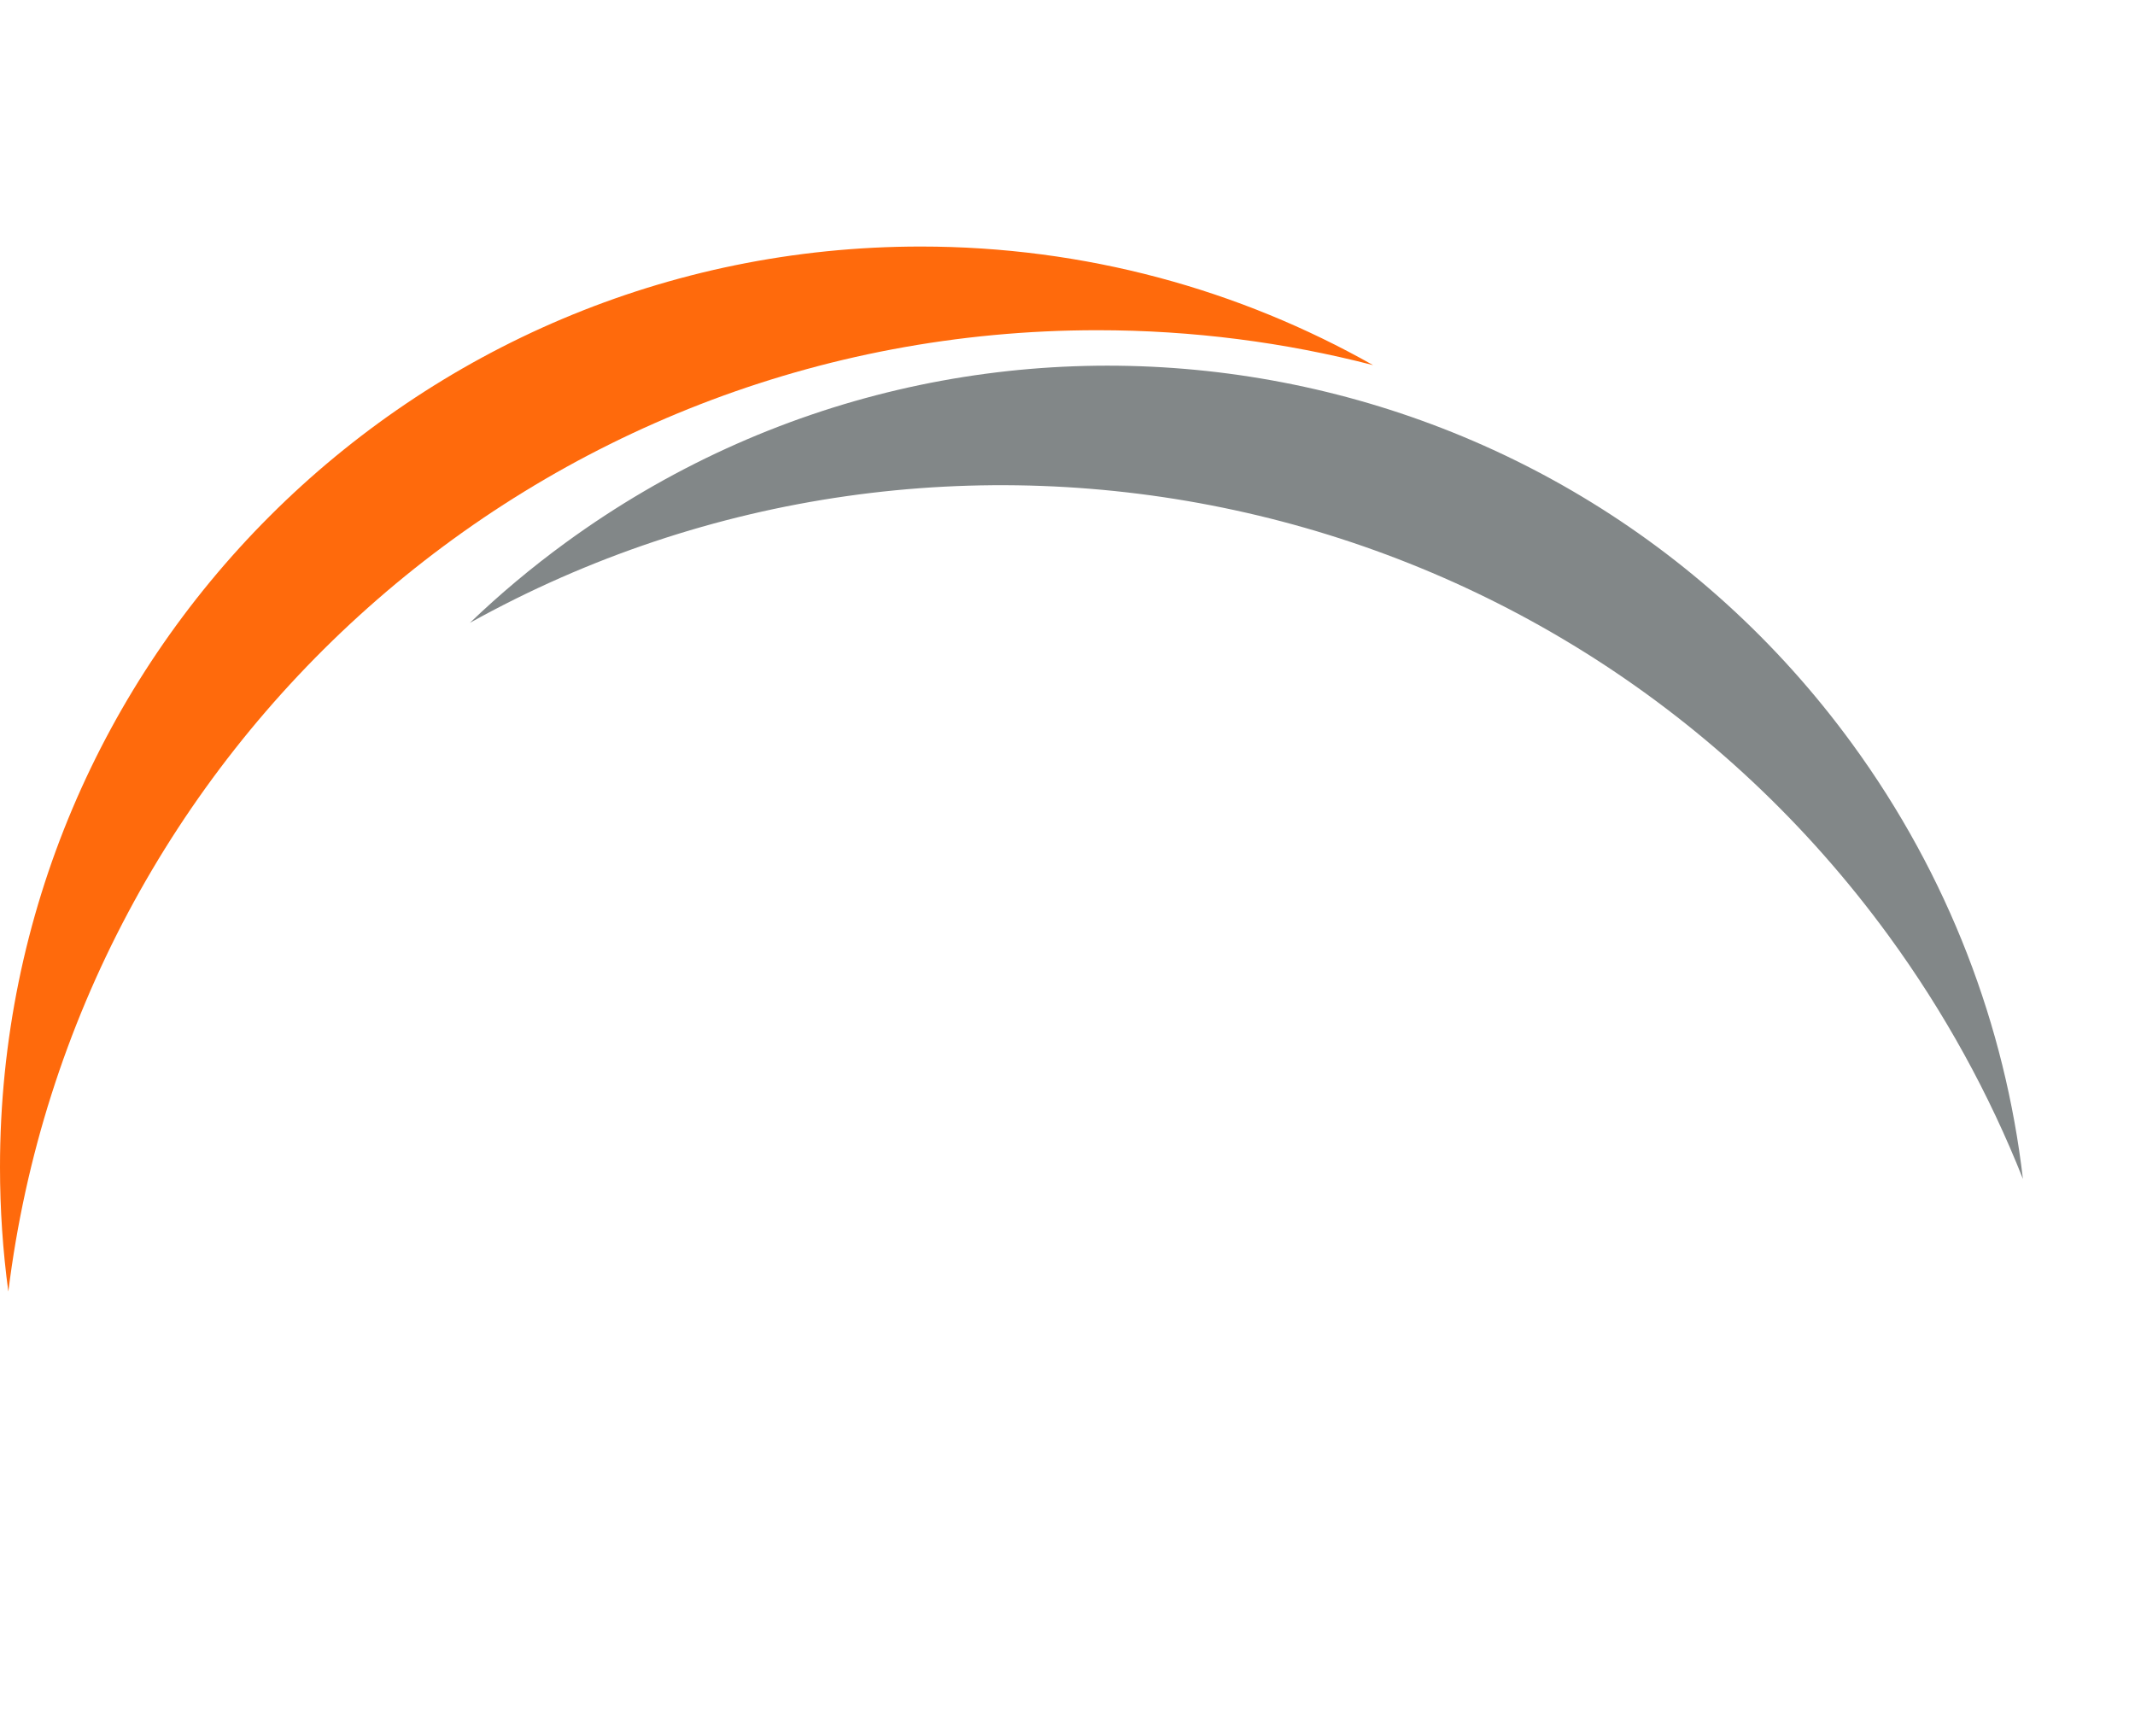 <svg width="107" height="87" viewBox="0 0 107 87" fill="none" xmlns="http://www.w3.org/2000/svg">
<path fill-rule="evenodd" clip-rule="evenodd" d="M68.815 18.301C64.4 17.159 59.771 16.551 55 16.551C26.931 16.551 3.774 37.577 0.418 64.737C0.142 62.698 0 60.616 0 58.501C0 33.016 20.659 12.357 46.144 12.357C54.384 12.357 62.119 14.517 68.815 18.301Z" fill="#FF6A0C"/>
<path fill-rule="evenodd" clip-rule="evenodd" d="M101.383 59.091C99.703 54.851 97.464 50.753 94.651 46.899C78.104 24.227 47.468 17.916 23.551 31.218C25.036 29.792 26.634 28.45 28.343 27.203C48.928 12.179 77.795 16.687 92.819 37.272C97.677 43.928 100.492 51.451 101.383 59.091Z" fill="#828788"/>
</svg>
